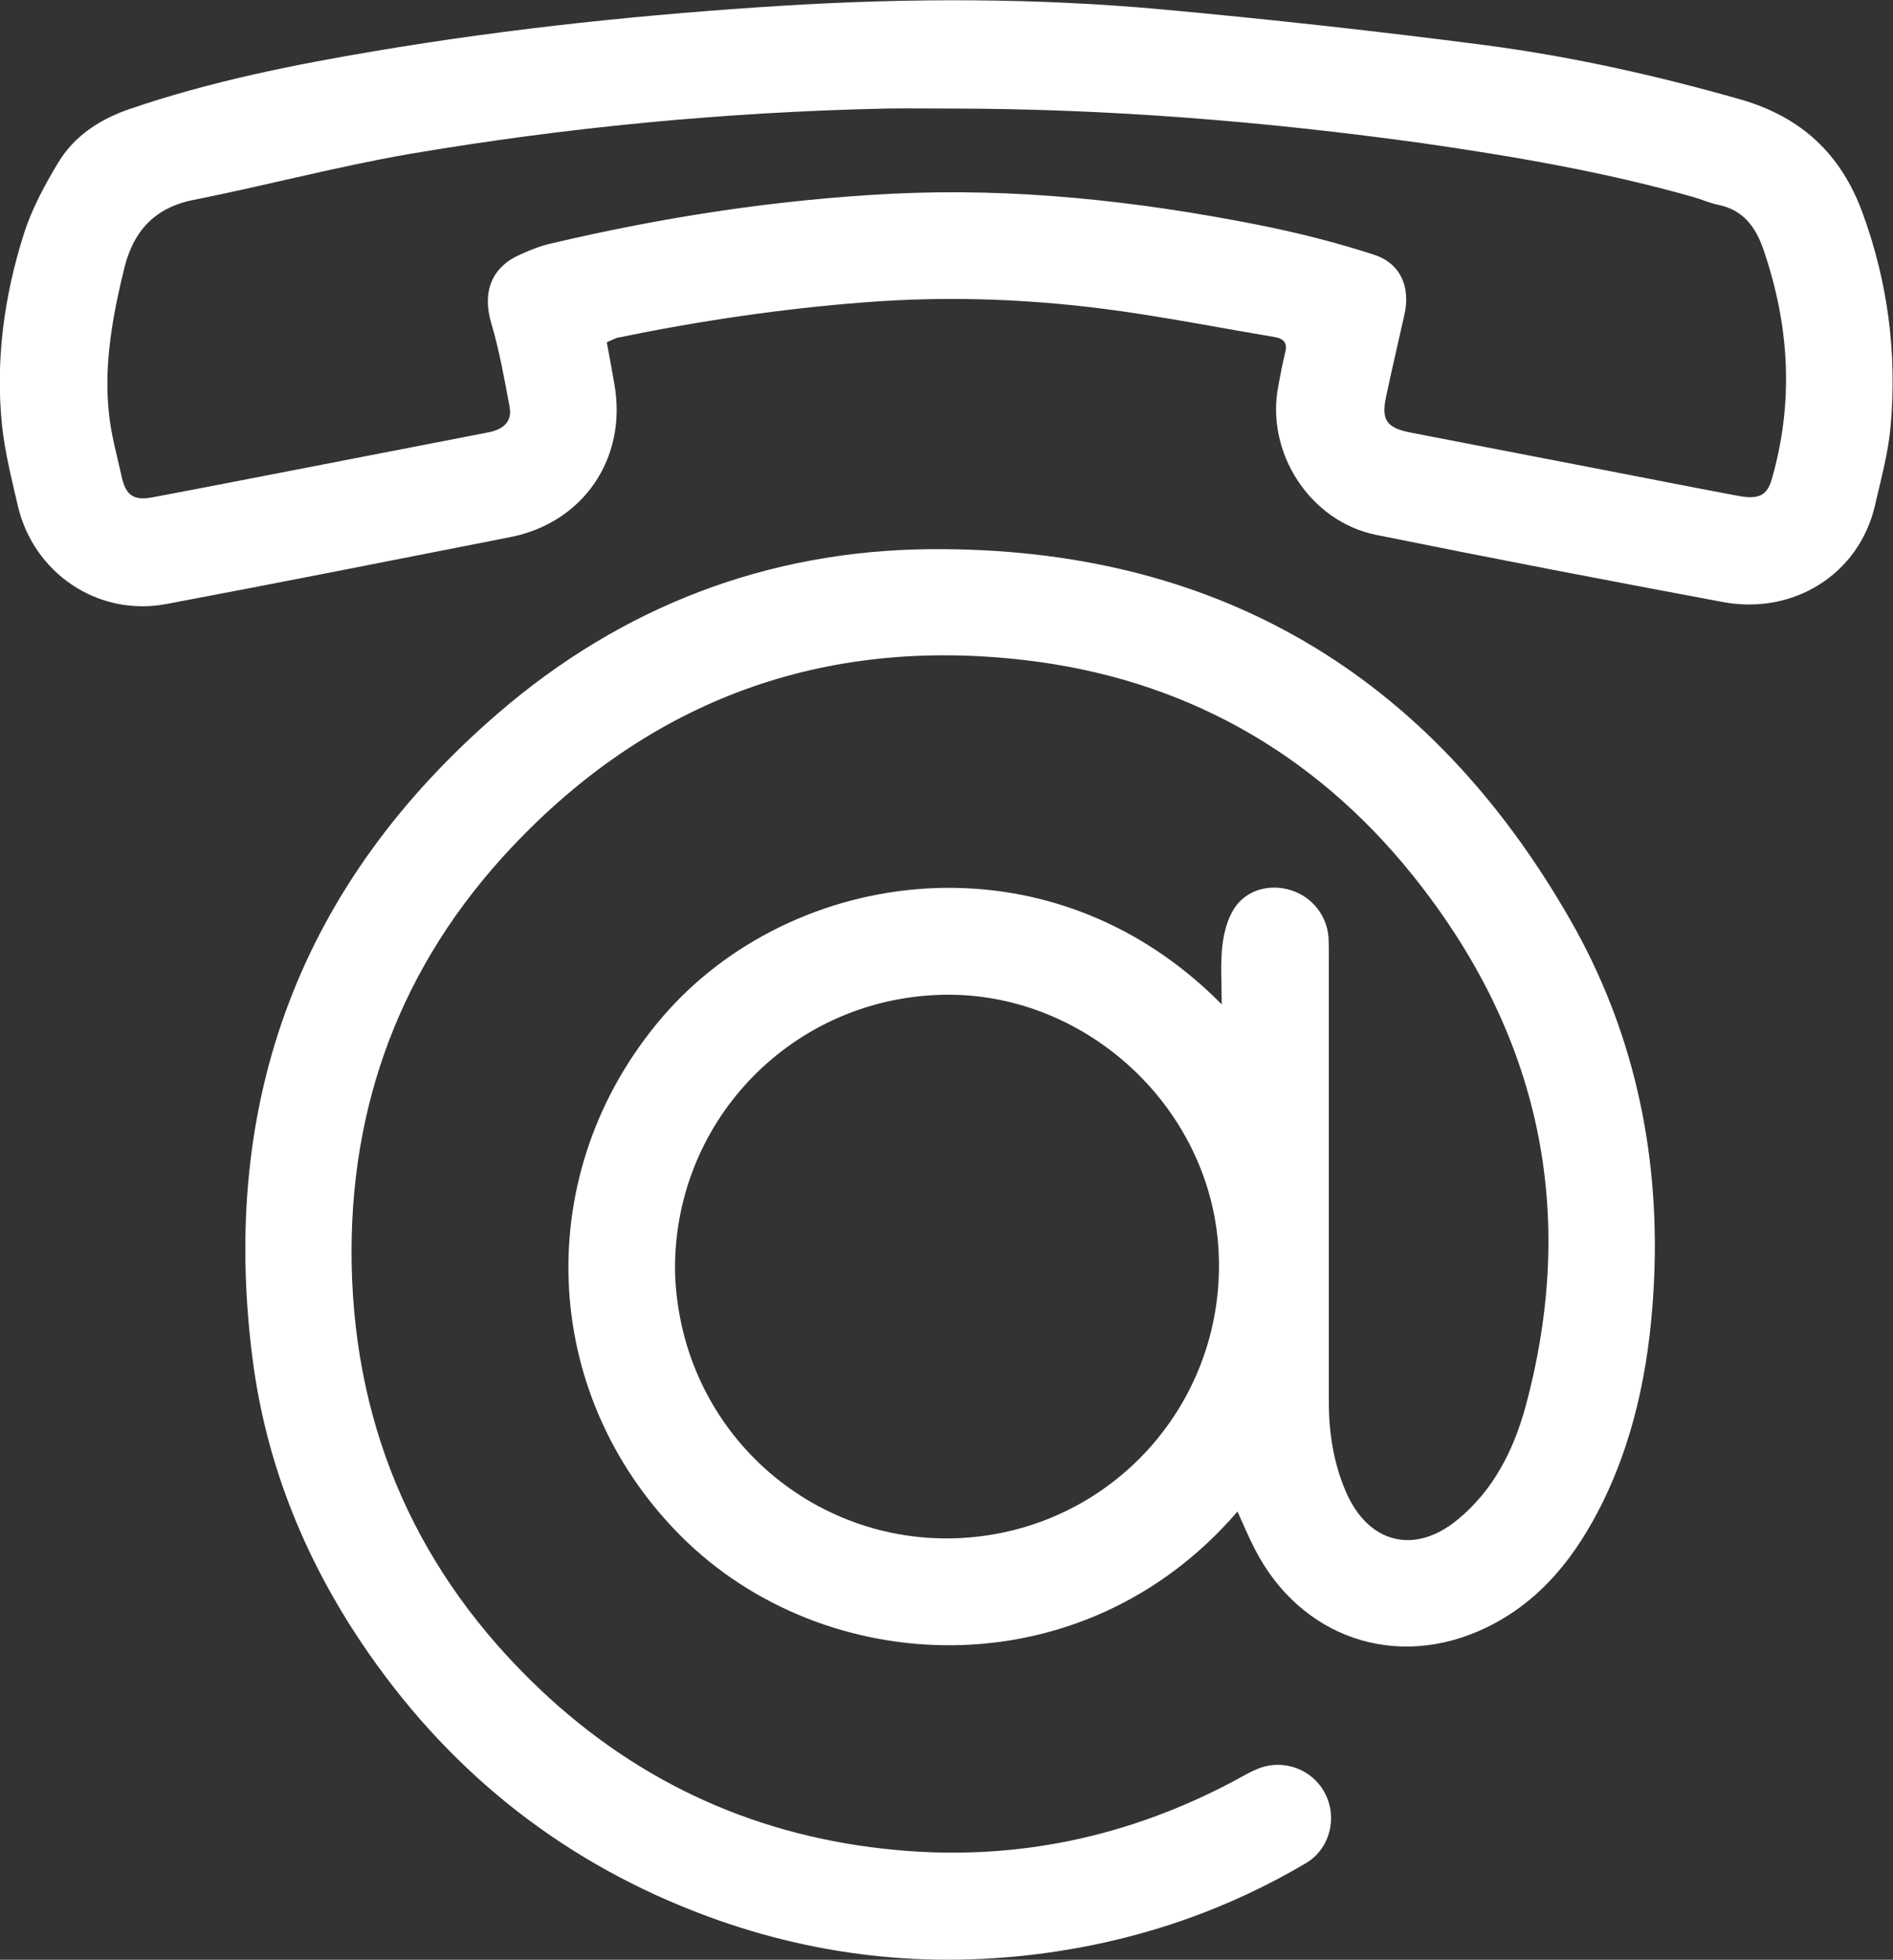 <?xml version="1.0" encoding="utf-8"?>
<!-- Generator: Adobe Illustrator 22.1.0, SVG Export Plug-In . SVG Version: 6.00 Build 0)  -->
<svg version="1.1" id="Слой_1" xmlns="http://www.w3.org/2000/svg" xmlns:xlink="http://www.w3.org/1999/xlink" x="0px" y="0px"
	 viewBox="0 0 648.6 671.6" style="enable-background:new 0 0 648.6 671.6;" xml:space="preserve">
<rect x="0" y="0" width="648.6" height="671.6" fill="#333333" stroke="none"/>
<style type="text/css">
	.st0{fill:#FFFFFF;}
</style>
<g>
	<path class="st0" d="M424,518c-53,61.7-141.6,57.7-190.8,8.3c-48.7-48.9-51.5-124.9-6.3-177.7c44.1-51.5,132.3-64.6,191.7-4.4
		c0-7.2-0.5-13.6,0.2-20c0.5-4.4,1.7-9.2,4.1-12.9c4.2-6.5,12.3-8.5,19.5-6.2c7.2,2.3,12.3,8.7,12.8,16.3c0.1,2,0.1,4,0.1,6
		c0,51,0,102,0,153c0,10.6,1.6,20.9,5.8,30.7c7.6,17.8,23.5,21.9,38.3,9.7c12.2-10,19.1-23.6,23.2-38.4
		c18.3-67.4,4.8-128.5-38.7-182.6c-34.1-42.4-79.1-67.4-133-73.6c-68.8-8-128,13.6-175.6,64.2c-37.7,40-55.9,88.4-54.8,143.3
		c1.2,57.2,23,105.9,64.6,145.3c34.2,32.4,75.1,50.7,122,55c40.9,3.8,79.5-4.4,115.8-23.7c2.6-1.4,5.2-3,8-4.1
		c8.9-3.7,19.1,0.2,23.3,8.8c4.1,8.4,1.3,18.8-6.9,23.6c-26.1,15.4-54.2,25.3-84.2,30c-41.2,6.4-81.4,2.6-120.5-11.8
		c-48.2-17.8-86.9-48-116.2-90.1c-21.3-30.6-35.2-64.3-39.9-101.3c-11.3-88.5,16.6-162.7,84.2-221C213,207.9,263,188.6,319,188.2
		c97.5-0.7,170.7,42.6,219,127c21.5,37.5,30.5,78.7,28.8,121.9c-1.1,27-5.7,53.3-17.7,77.8c-9,18.2-21,33.7-39.7,42.8
		c-30.9,15-64,3.6-79.6-27.1C427.8,526.6,426,522.5,424,518z M231.3,436.5c2,54.2,47,93.1,97.6,90.6c52.1-2.6,91.6-46.8,88.6-98.9
		c-2.9-49.9-47.3-89.7-97-87.2C270,343.4,230.3,385.2,231.3,436.5z"/>
	<path class="st0" d="M207.9,117.3c0.9,4.9,1.8,9.6,2.6,14.3c4.5,25.4-10.6,47.6-35.8,52.5C135.5,191.8,96.3,199.6,57,207
		c-23.4,4.4-45.5-10.5-50.9-33.7c-2.1-9.1-4.4-18.2-5.4-27.4c-2.3-22.3,0.7-44.3,7.4-65.5c2.7-8.6,7.1-16.8,11.8-24.6
		c5.6-9.3,14.4-15,24.7-18.5c27.5-9.4,55.9-15.1,84.5-19.9c46.4-7.8,93.1-12.6,140-15.5c43-2.6,86-2.6,128.8,1.3
		c37.1,3.4,74.2,7.5,111.2,12.3c29.5,3.9,58.6,10.4,87.3,18.6c20.9,6,34.4,18.8,41.7,38.7c8.7,23.6,11.9,48.1,9.7,73.1
		c-0.8,9.2-3.3,18.3-5.4,27.4c-5.4,23.3-27.7,37.6-52.2,33c-39.6-7.4-79.2-15-118.7-23c-22.7-4.6-38-28.3-33.5-51.1
		c0.7-3.8,1.4-7.5,2.3-11.2c0.9-3.3-0.2-4.9-3.6-5.5c-17.4-2.9-34.7-6.3-52.2-8.8c-29.3-4.2-58.7-5.4-88.2-3.1
		c-28.6,2.2-56.9,6.4-85,12.2C210.3,116.2,209.3,116.7,207.9,117.3z M325.1,37.2c-7.2,0-14.3-0.1-21.5,0
		c-54.9,1.2-109.4,6.4-163.5,15.6C115.4,57.1,91,63.6,66.4,68.5C52,71.3,44.9,80.4,42.1,94c-0.2,0.8-0.4,1.6-0.6,2.4
		c-3.4,14.8-5.8,29.8-4.2,45c0.7,7.4,2.8,14.7,4.4,22c1.4,6.4,4.2,8.3,10.7,7c17.7-3.3,35.3-6.8,53-10.2c20.6-4,41.2-8,61.8-12
		c5.6-1.1,8.3-3.9,7.4-8.8c-1.8-9.6-3.5-19.3-6.3-28.7c-3.1-10.6,0-19.1,10-23.5c3.3-1.5,6.8-2.9,10.3-3.7
		c38.5-9.1,77.5-15.1,117-17.1c42-2.1,83.5,2.4,124.7,10.5c13.7,2.7,27.3,6.1,40.5,10.4c9.2,3,12.5,11.2,10.4,20.5
		c-2.1,9.4-4.3,18.8-6.3,28.2c-1.7,7.9,0.2,10.6,8.2,12.2c22.4,4.3,44.8,8.7,67.2,13c15,2.9,30.1,5.9,45.1,8.7
		c7.2,1.4,10.1-0.1,11.7-5.8c7.6-26.5,6-52.7-2.9-78.6c-2.6-7.6-6.9-13.6-15.5-15.3c-2.9-0.6-5.7-1.9-8.6-2.7
		c-30.3-8.6-61.3-13.9-92.5-18.4C433.6,41.6,379.5,37.2,325.1,37.2z"/>
</g>
</svg>
